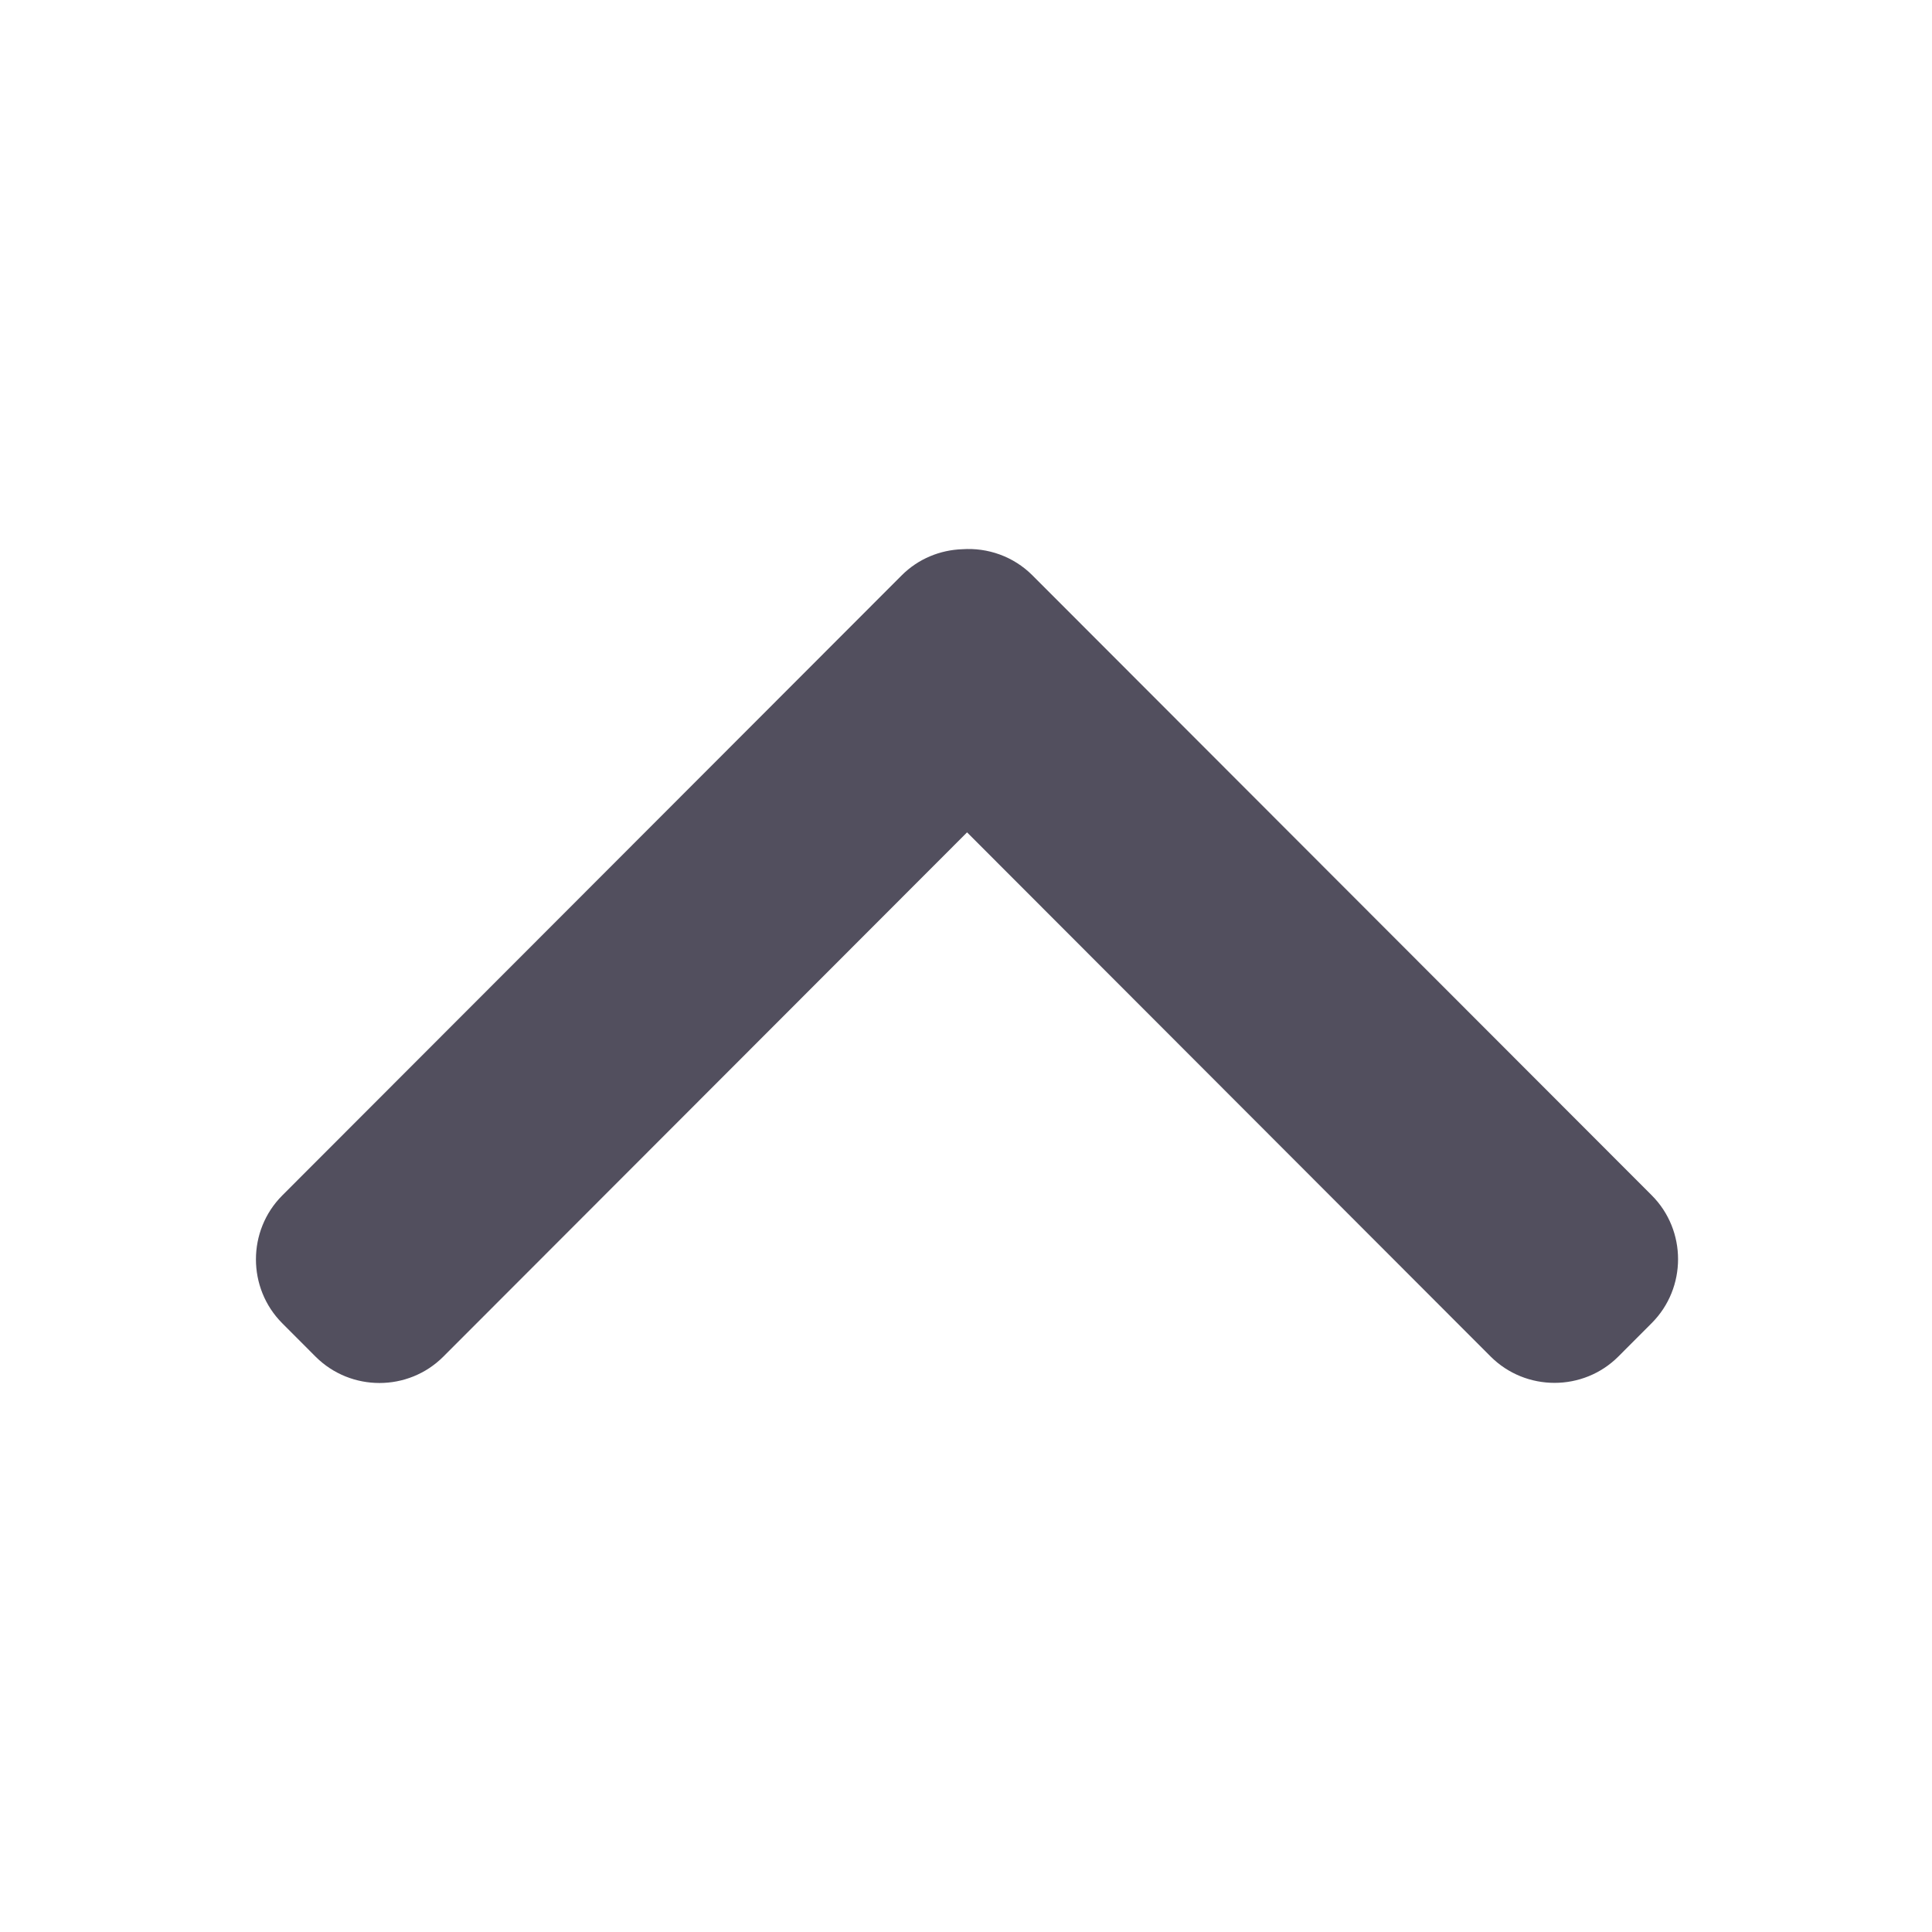 <svg width="29" height="29" viewBox="0 0 29 29" fill="none" xmlns="http://www.w3.org/2000/svg">
<path d="M15.497 8.636L24.793 17.942C25.32 18.469 25.32 19.332 24.793 19.86L24.292 20.362C23.765 20.889 22.903 20.889 22.375 20.362L14.516 12.494L6.654 20.364C6.127 20.891 5.265 20.891 4.737 20.364L4.237 19.863C3.71 19.335 3.71 18.472 4.237 17.944L13.533 8.638C13.784 8.386 14.113 8.255 14.445 8.244C14.822 8.218 15.21 8.349 15.497 8.636Z" fill="#524F5E"/>
</svg>
